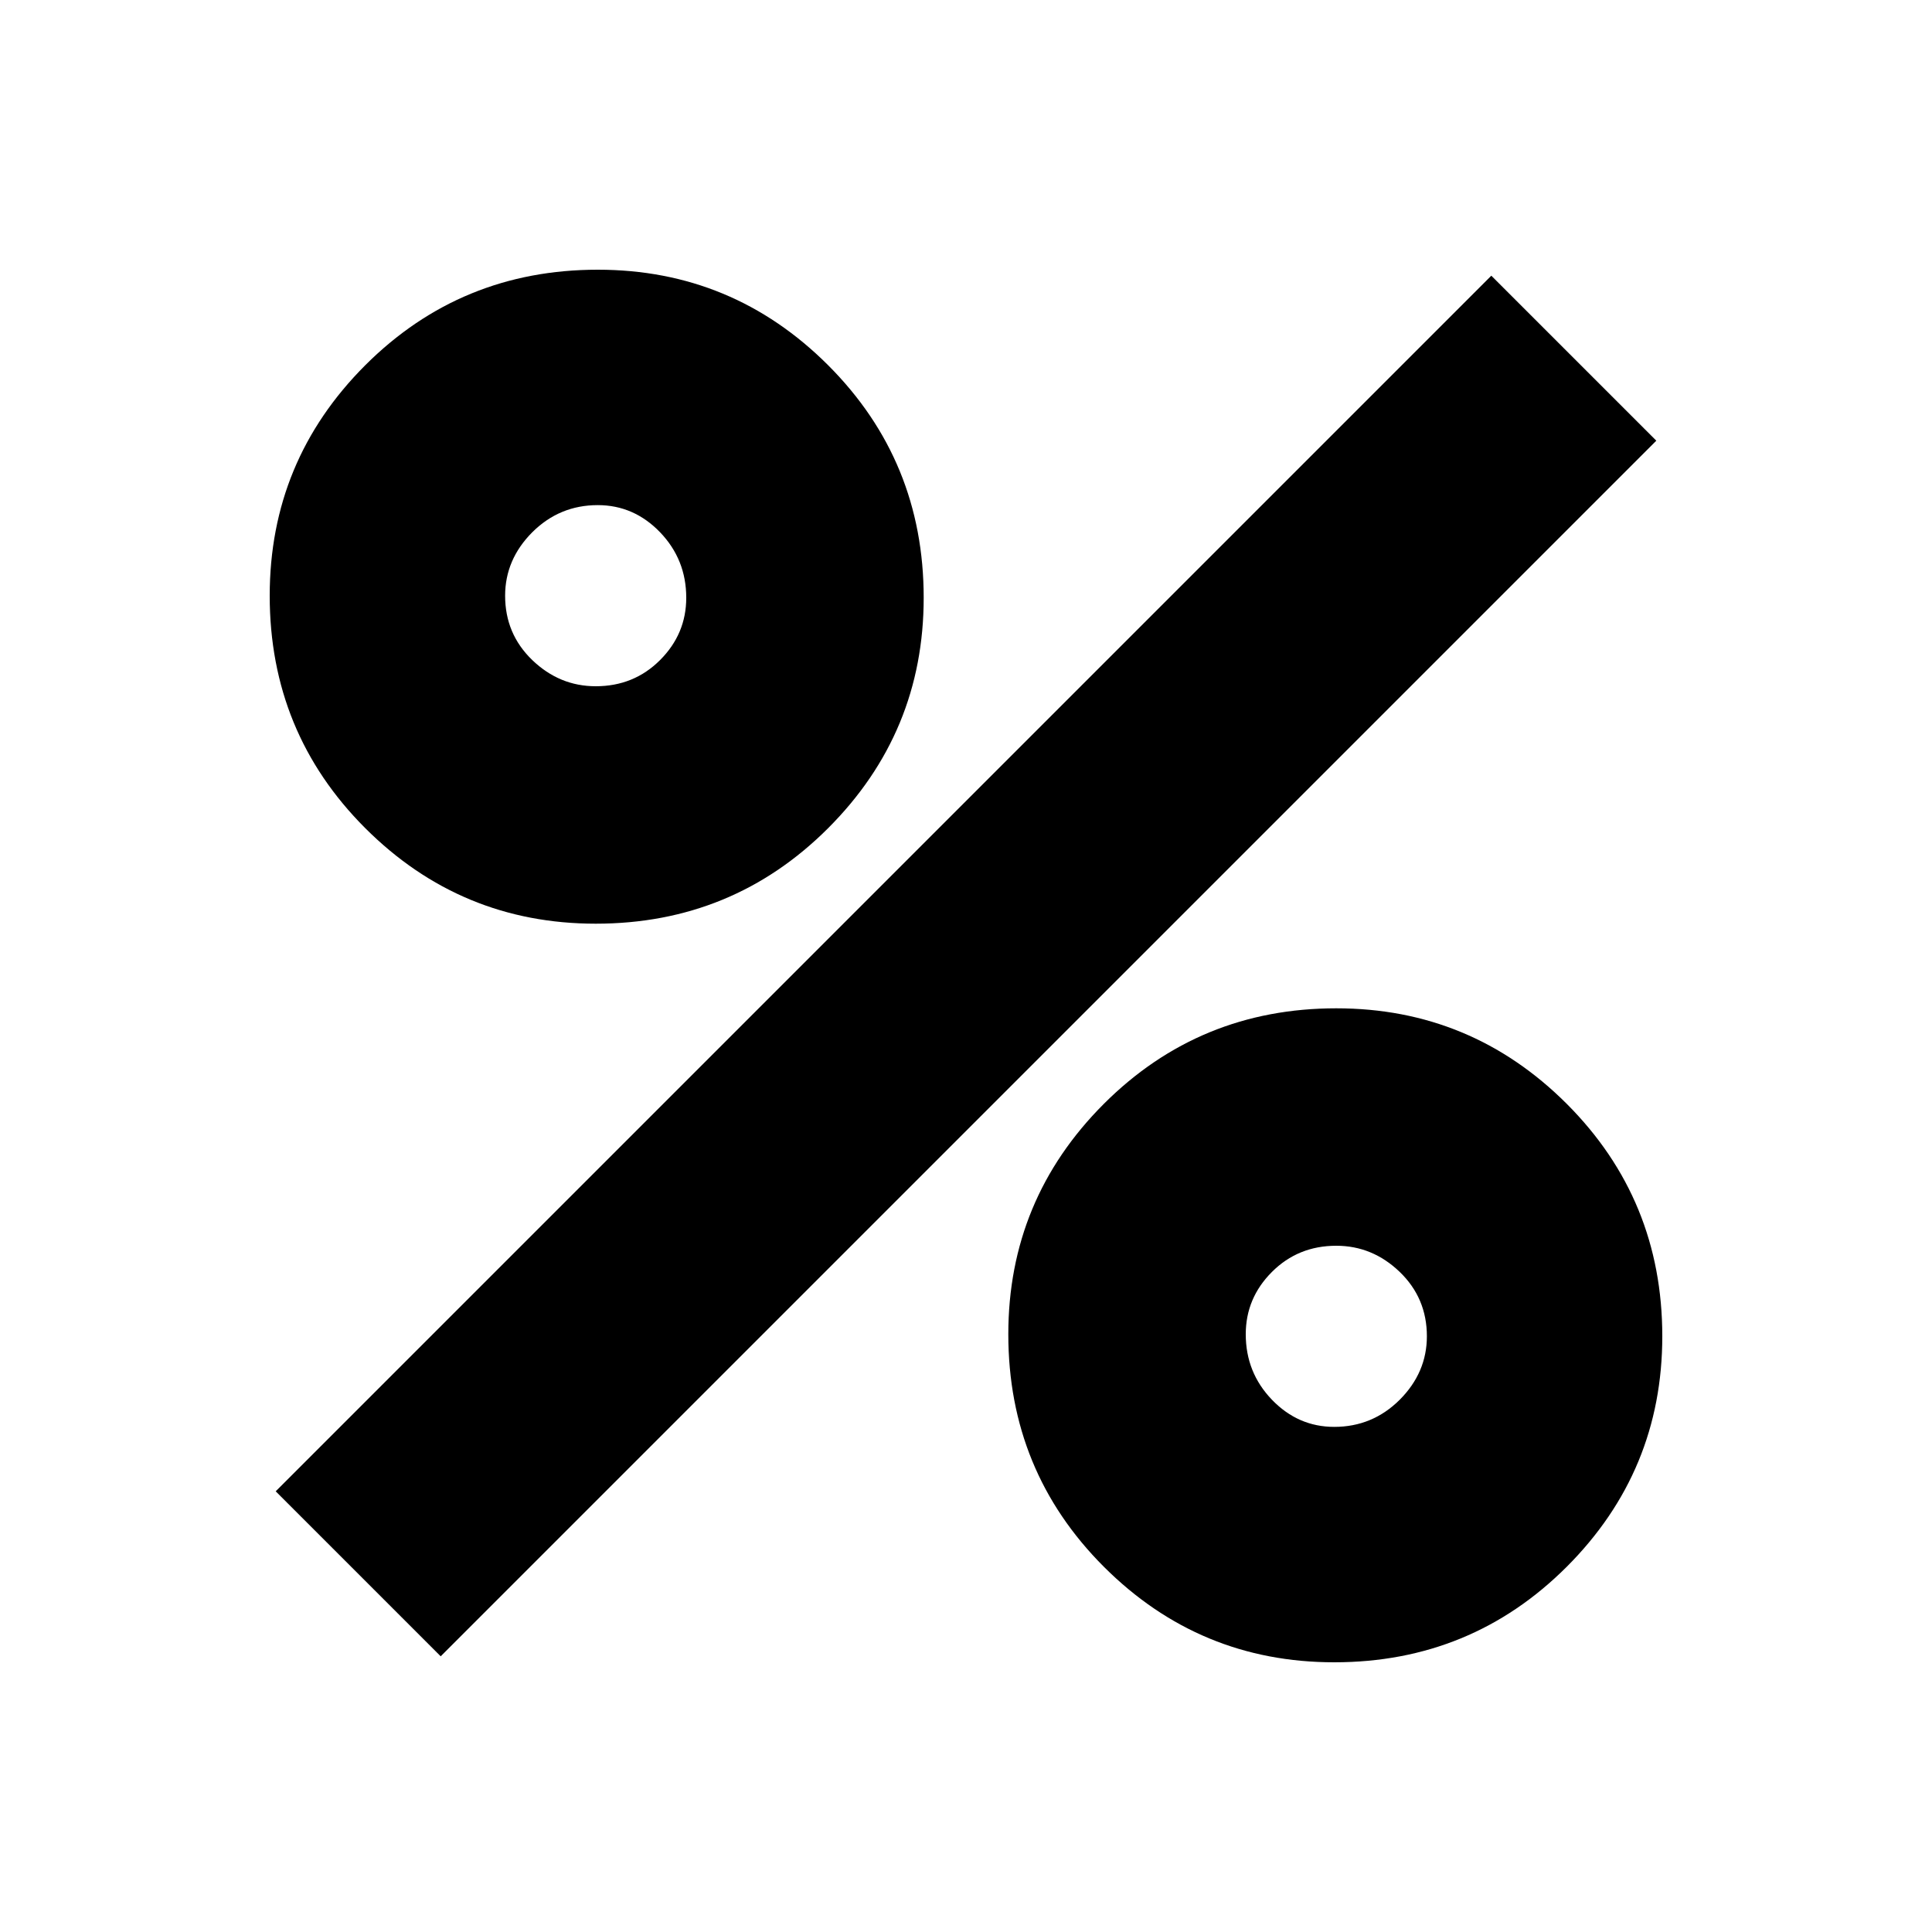 <svg xmlns="http://www.w3.org/2000/svg" height="20" width="20"><path d="M6.167 9.562q-1.396 0-2.386-.989-.989-.99-.989-2.406 0-1.396.989-2.386.99-.989 2.407-.989 1.395 0 2.385.989.989.99.989 2.407 0 1.395-.989 2.385-.99.989-2.406.989Zm0-2.458q.395 0 .666-.271t.271-.645q0-.396-.271-.678-.271-.281-.645-.281-.396 0-.678.281-.281.282-.281.657 0 .395.281.666.282.271.657.271Zm7.645 10.104q-1.395 0-2.385-.989-.989-.99-.989-2.407 0-1.395.989-2.385.99-.989 2.406-.989 1.396 0 2.386.989.989.99.989 2.406 0 1.396-.989 2.386-.99.989-2.407.989Zm0-2.437q.396 0 .678-.281.281-.282.281-.657 0-.395-.281-.666-.282-.271-.657-.271-.395 0-.666.271t-.271.645q0 .396.271.678.271.281.645.281Zm-9.25 2.375-1.708-1.708L15.438 2.854l1.708 1.708Z"/></svg>